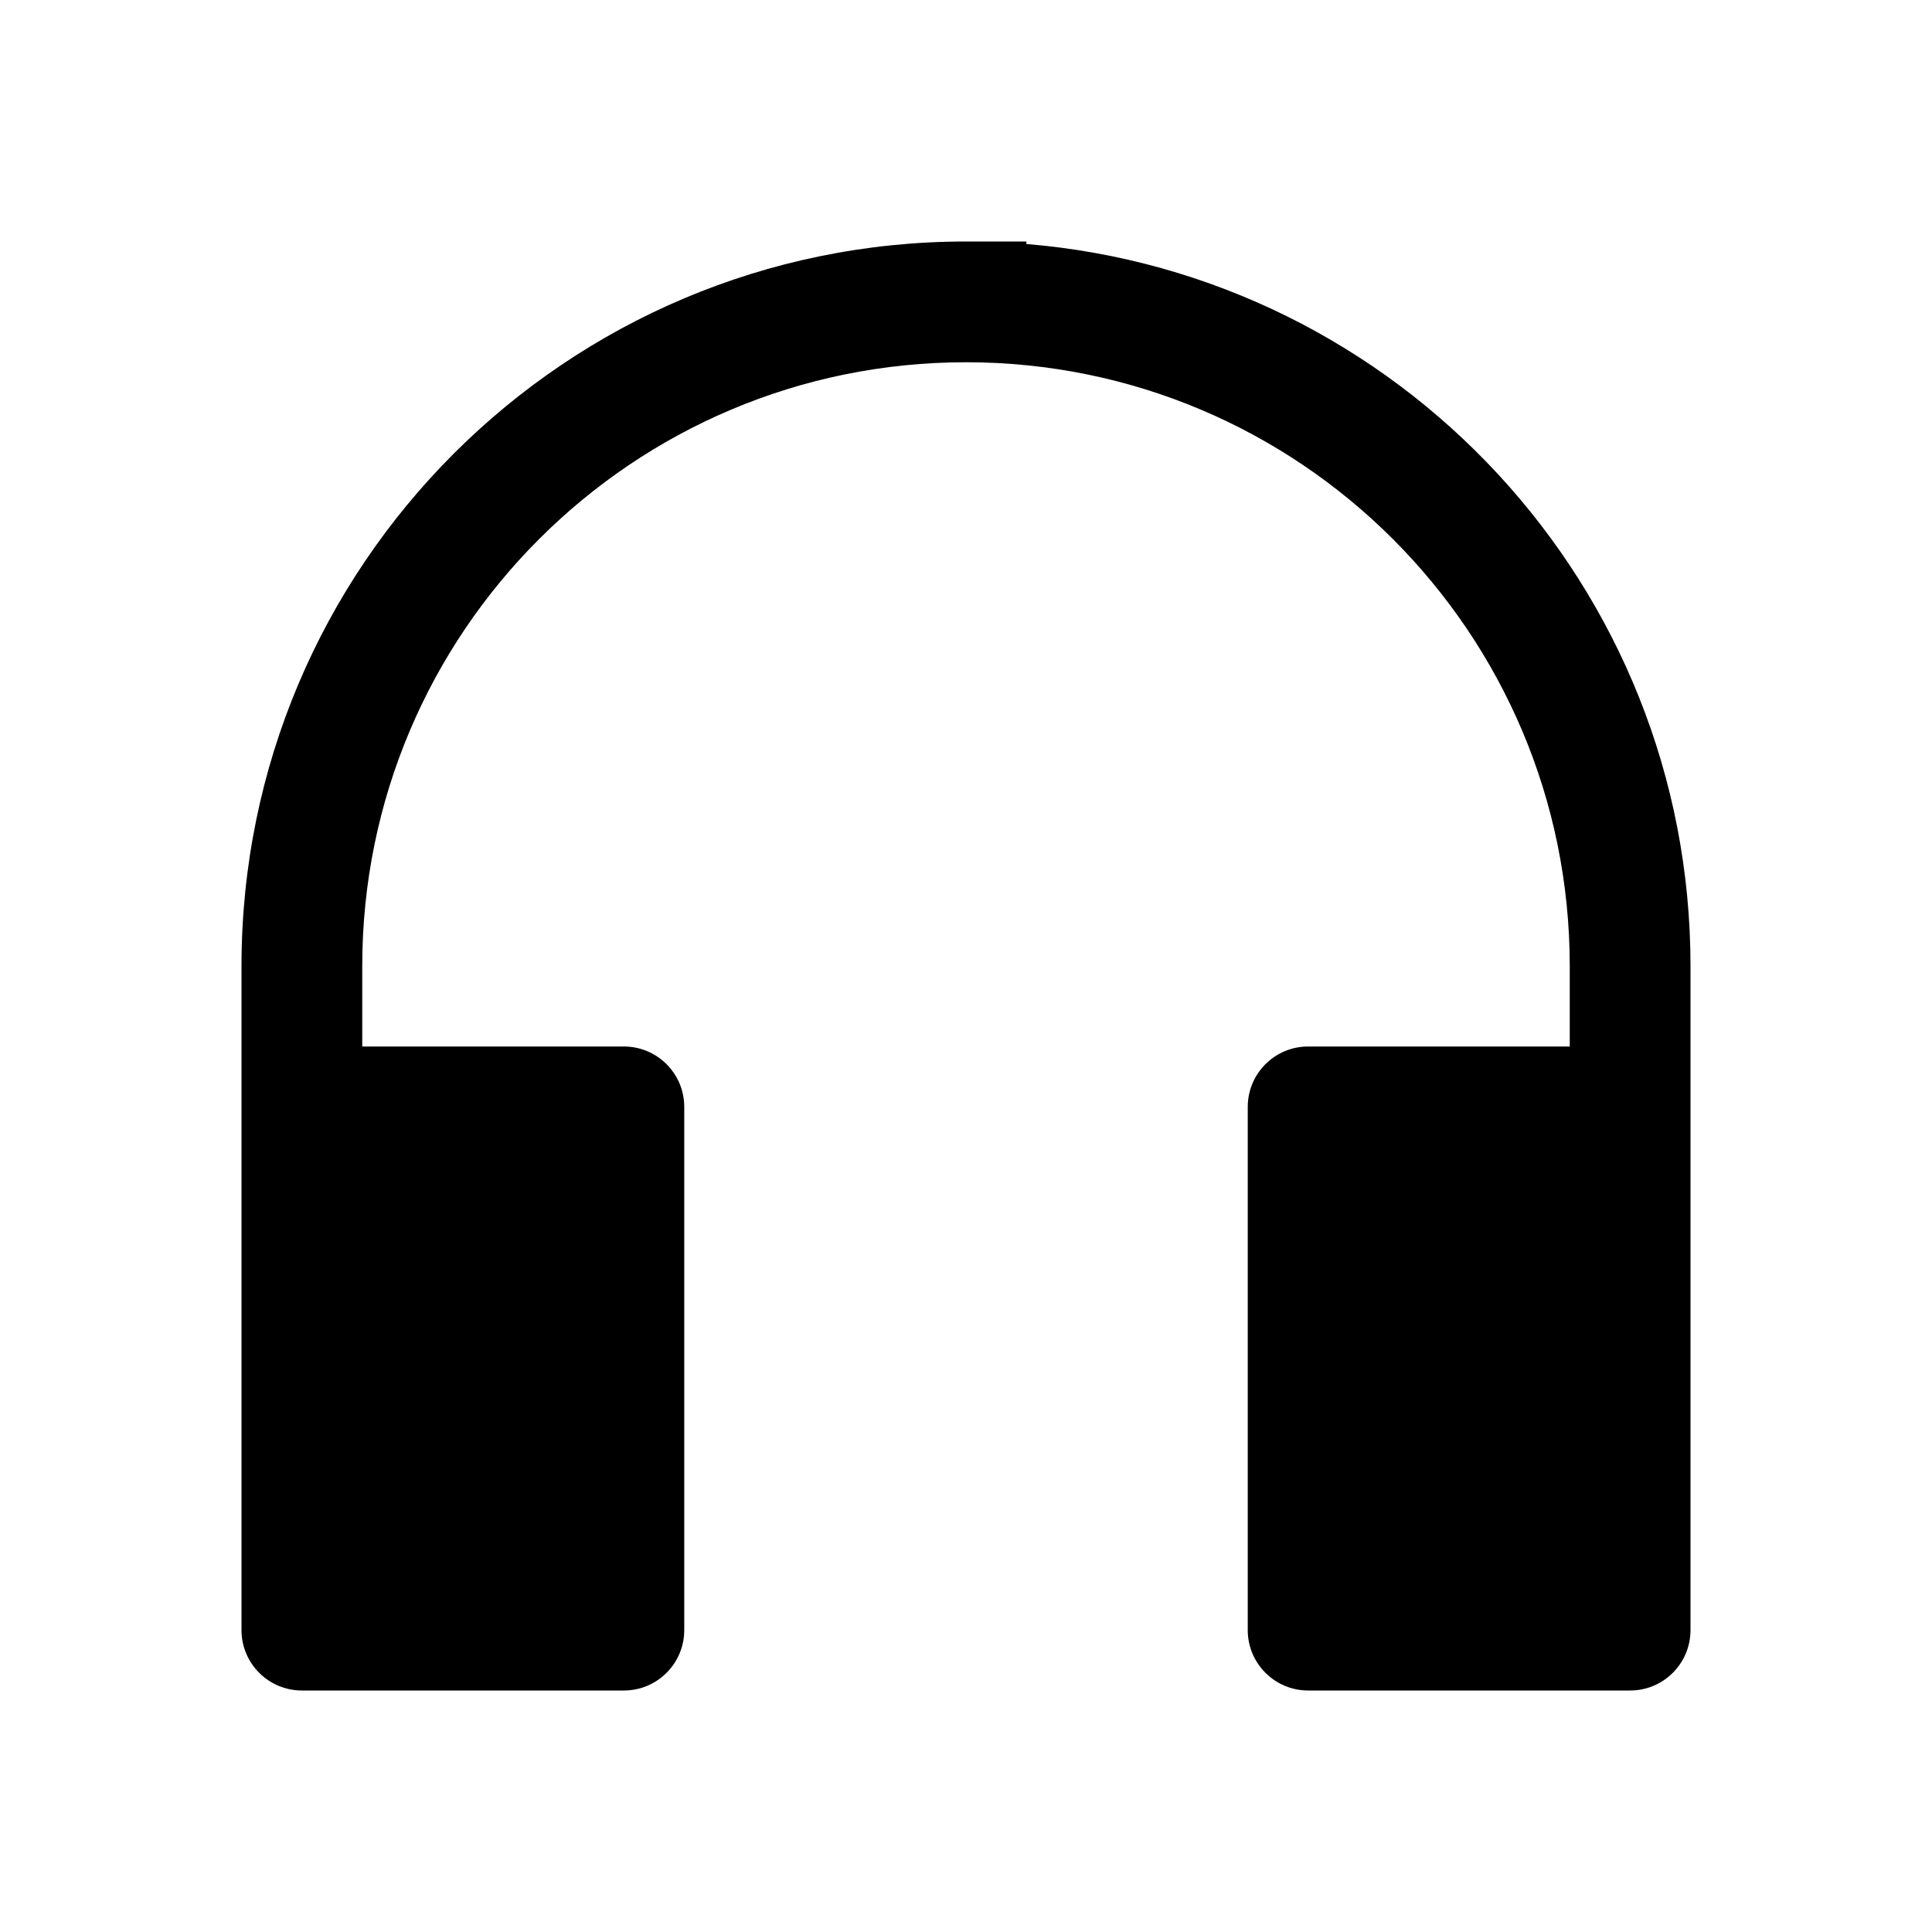 <svg width="24" height="24" viewBox="0 0 24 24" fill="none" xmlns="http://www.w3.org/2000/svg">
<path d="M4.5 12C4.5 7.858 7.858 4.5 12 4.5C16.142 4.5 19.5 7.858 19.5 12V13H16.25C15.836 13 15.5 13.336 15.5 13.75V20.25C15.5 20.664 15.836 21 16.25 21H20.25C20.664 21 21 20.664 21 20.25V12C21 7.282 17.37 3.412 12.75 3.031V3H12C7.029 3 3 7.029 3 12V20.25C3 20.664 3.336 21 3.75 21H7.75C8.164 21 8.5 20.664 8.5 20.25V13.75C8.5 13.336 8.164 13 7.75 13H4.5V12Z" fill="currentColor"/>
</svg>
